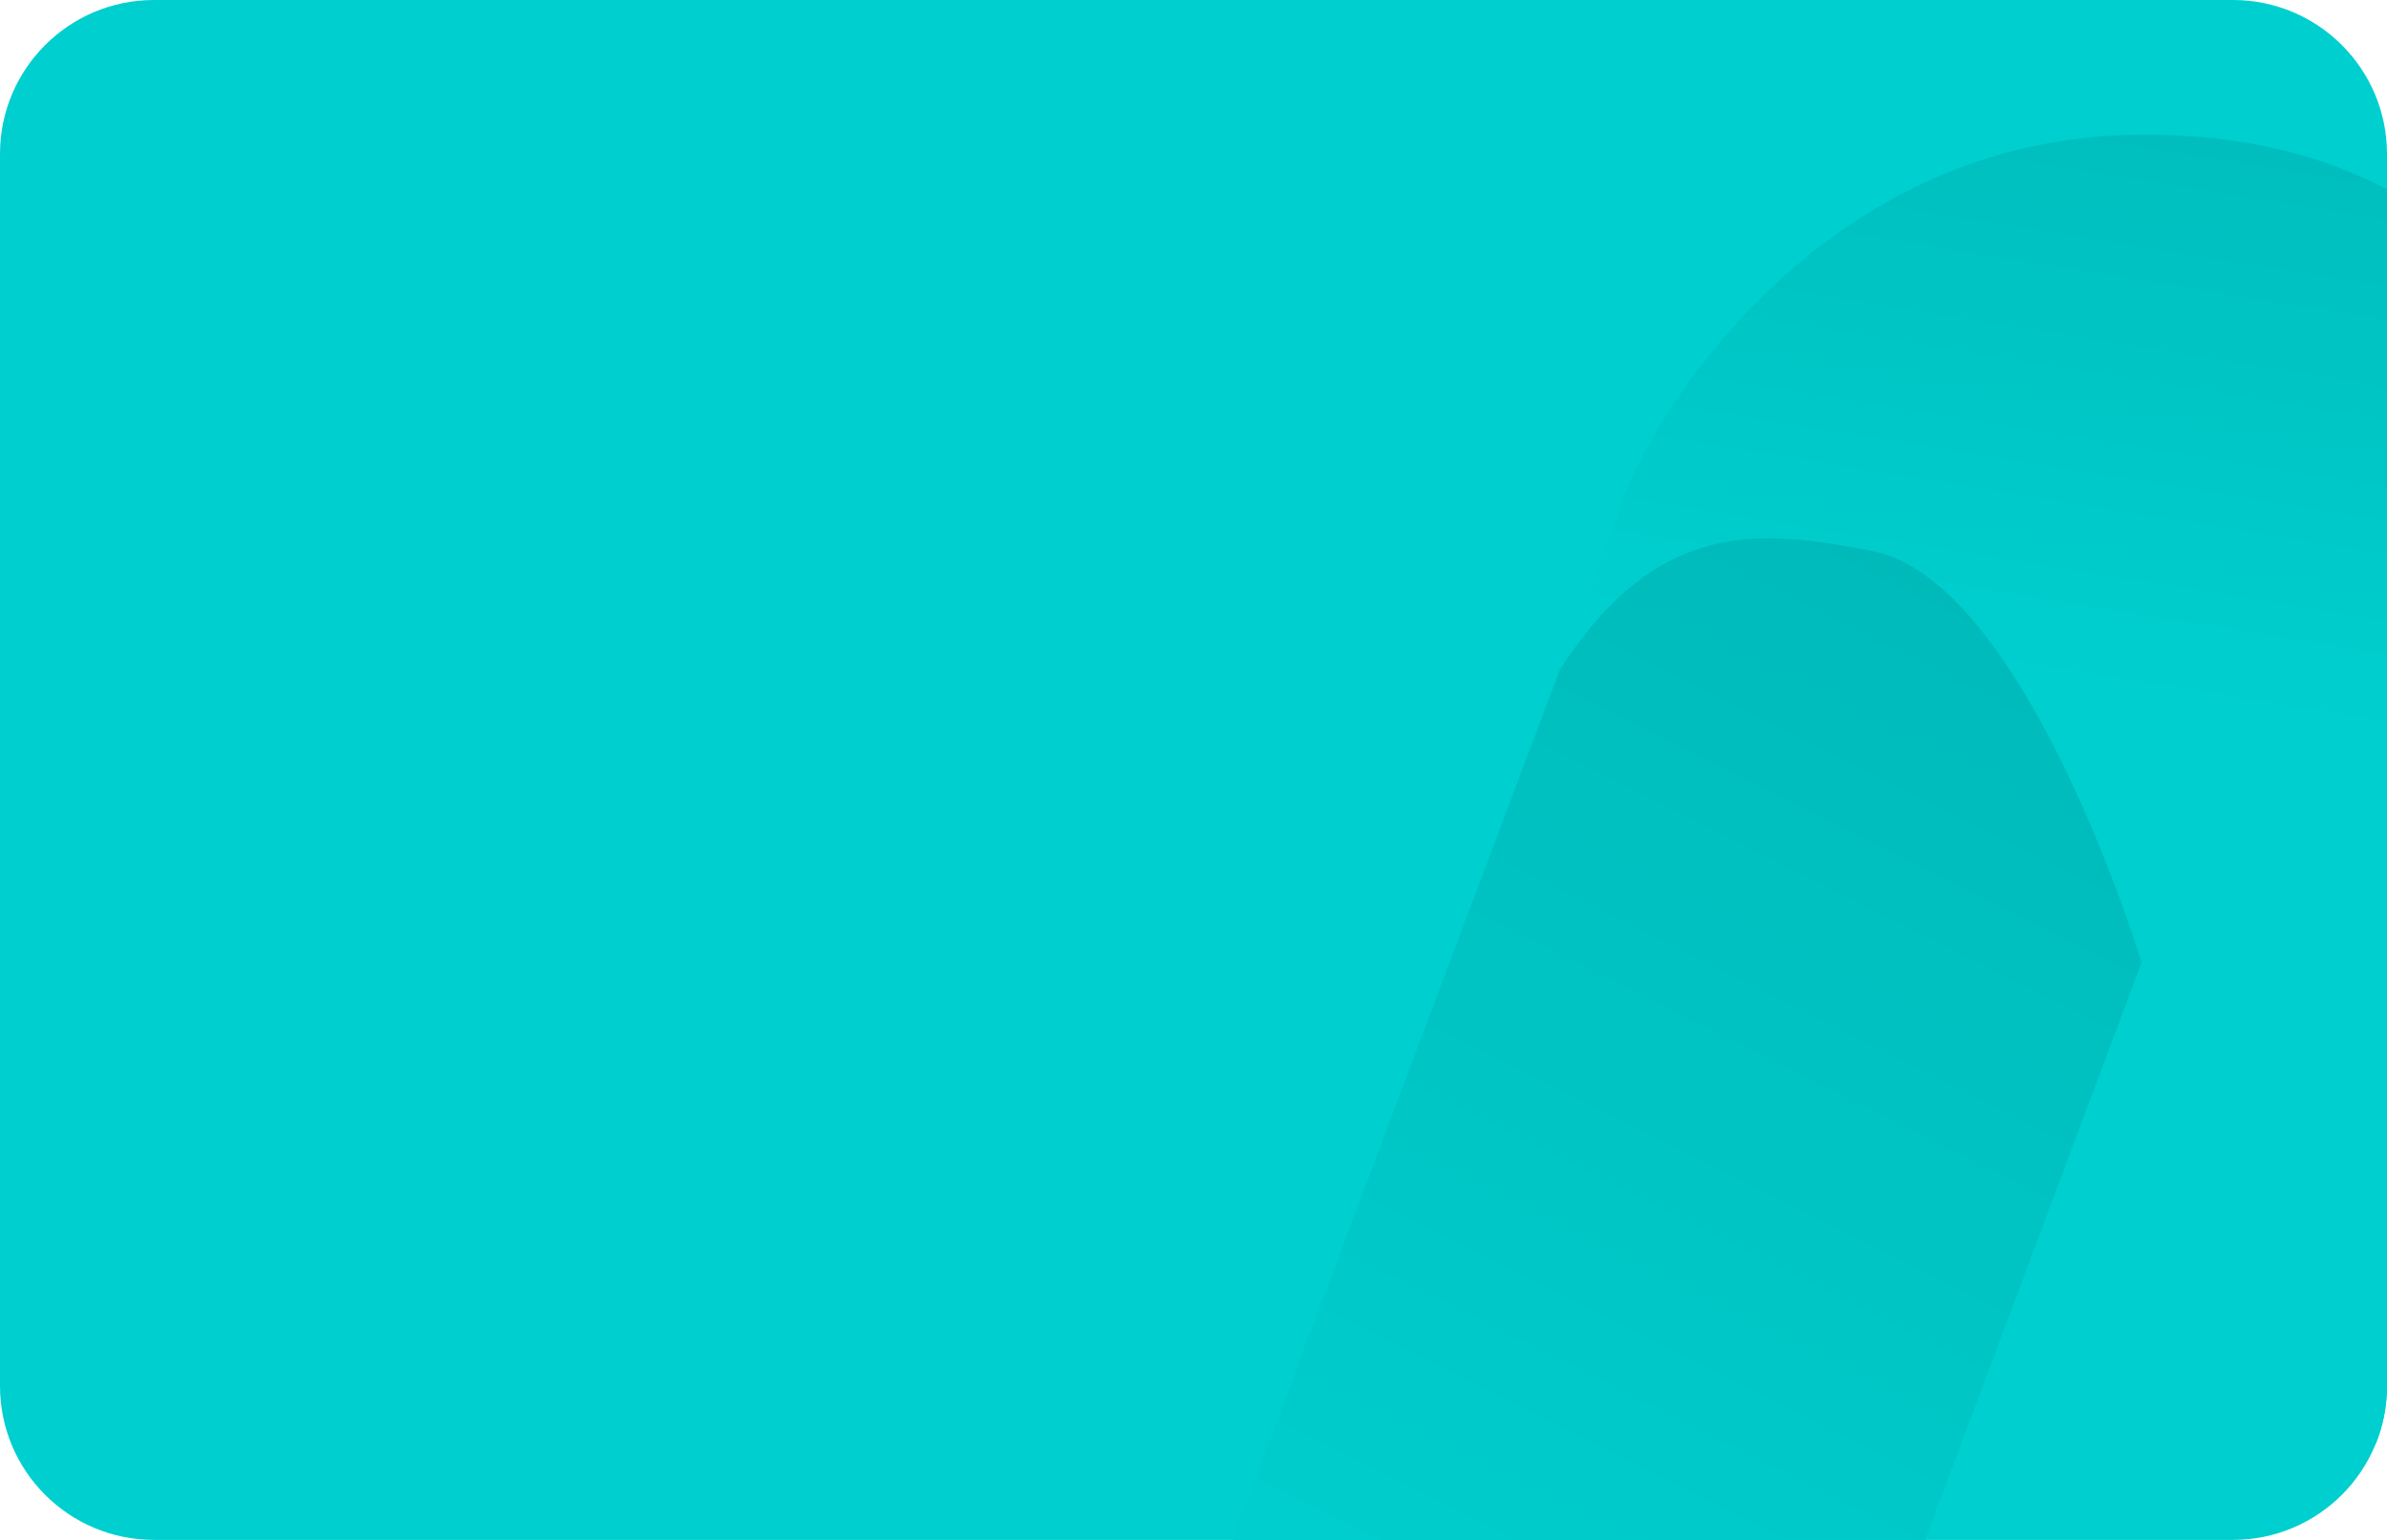 <svg width="248" height="160" viewBox="0 0 248 160" fill="none" xmlns="http://www.w3.org/2000/svg">
<g clip-path="url(#clip0_5056_18440)">
<path d="M0 16C0 7.163 7.163 0 16 0H232C240.837 0 248 7.163 248 16V144C248 152.837 240.837 160 232 160H16C7.163 160 0 152.837 0 144V16Z" fill="#00CFCF"/>
<path d="M469.426 42.051C465.419 23.883 447.462 12.386 429.27 16.394C416.898 19.115 407.656 28.301 404.234 39.623L345.067 197.868L275.605 51.706C265.31 30.612 250.832 13.263 221.176 14.024C191.519 14.785 174.234 38.775 169.116 50.623L94.711 249.681C94.477 250.295 94.243 250.88 94.038 251.494L93.629 252.548H93.687C92.078 257.901 91.757 263.694 93.044 269.545C97.05 287.713 115.008 299.211 133.2 295.203C145.572 292.482 154.814 283.296 158.236 271.974L222.58 99.861L306.285 272.939C306.519 273.553 306.782 274.138 307.133 274.694L307.631 275.718H307.689C309.034 278.088 310.701 280.341 312.661 282.389C322.4 293.681 334.801 296.753 355.04 295.232C379.286 293.418 389.845 270.482 393.383 260.915L467.788 61.916C468.022 61.302 468.256 60.717 468.461 60.102L468.871 59.049H468.812C470.421 53.695 470.742 47.903 469.455 42.051H469.426Z" fill="url(#paint0_linear_5056_18440)"/>
<path d="M162.036 69.659L94.47 249.15C94.235 249.765 94 250.351 93.795 250.966L93.384 252.05H93.443C91.828 257.41 91.505 263.209 92.797 269.068C96.818 287.257 114.839 298.768 133.096 294.755C145.511 292.031 154.786 282.834 158.22 271.499L222.5 100C222.5 100 210.465 60.257 194.469 57.24C183.433 55.161 172.397 53.462 162.036 69.63V69.659Z" fill="url(#paint1_linear_5056_18440)"/>
</g>
<defs>
<linearGradient id="paint0_linear_5056_18440" x1="268.5" y1="14" x2="258.082" y2="78.291" gradientUnits="userSpaceOnUse">
<stop stop-color="#00BCBC"/>
<stop offset="1" stop-color="#00CFCF"/>
</linearGradient>
<linearGradient id="paint1_linear_5056_18440" x1="208.5" y1="56" x2="146.882" y2="179.19" gradientUnits="userSpaceOnUse">
<stop stop-color="#00B9B9"/>
<stop offset="1" stop-color="#00CFCF"/>
</linearGradient>
<clipPath id="clip0_5056_18440">
<path d="M0 16C0 7.163 7.163 0 16 0H232C240.837 0 248 7.163 248 16V144C248 152.837 240.837 160 232 160H16C7.163 160 0 152.837 0 144V16Z" fill="white"/>
</clipPath>
</defs>
</svg>
